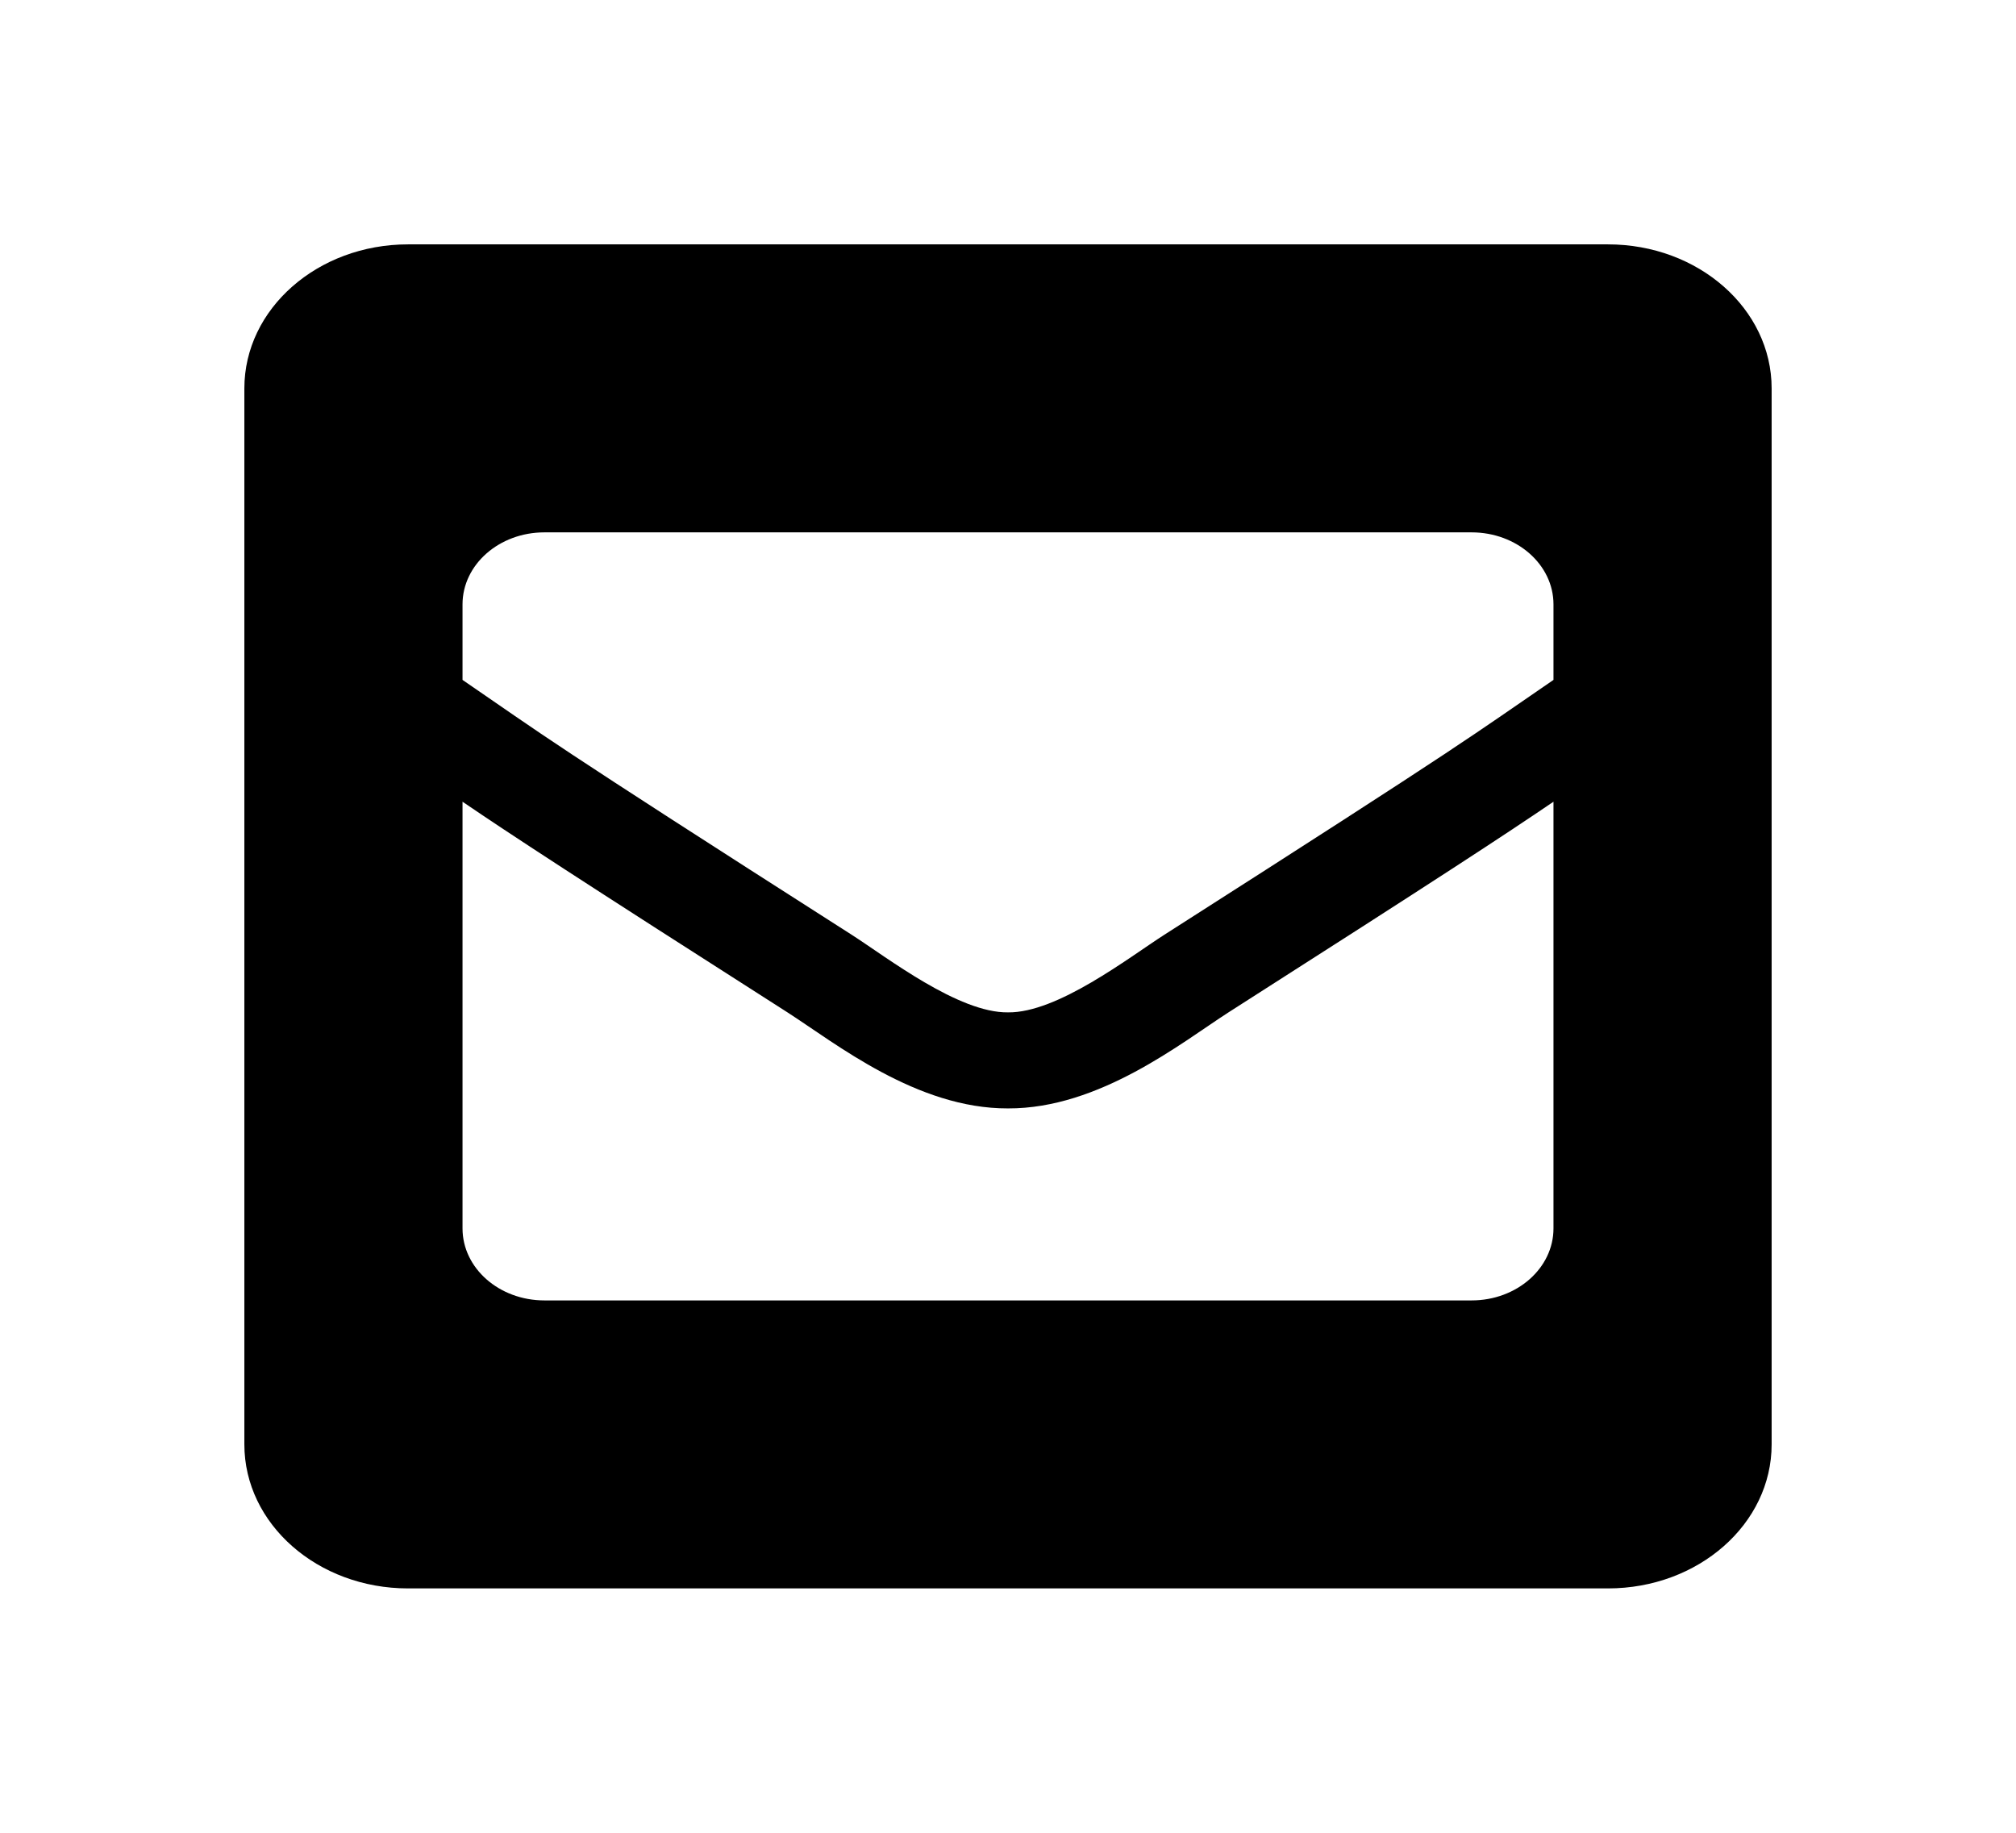 <svg width="33" height="30" viewBox="0 0 33 30" fill="none" xmlns="http://www.w3.org/2000/svg">
<g filter="url(#filter0_d)">
<path d="M26.321 0H6.679C5.199 0 4 1.055 4 2.357V19.643C4 20.945 5.199 22 6.679 22H26.321C27.801 22 29 20.945 29 19.643V2.357C29 1.055 27.801 0 26.321 0ZM13.94 11.3C8.879 8.068 8.93 8.06 7.571 7.129V5.893C7.571 5.242 8.171 4.714 8.911 4.714H24.089C24.829 4.714 25.429 5.242 25.429 5.893V7.129C24.069 8.06 24.121 8.068 19.06 11.3C18.474 11.676 17.309 12.582 16.5 12.571C15.691 12.582 14.526 11.676 13.94 11.3ZM25.429 9.123V16.107C25.429 16.758 24.829 17.286 24.089 17.286H8.911C8.171 17.286 7.571 16.758 7.571 16.107V9.123C8.35 9.653 9.431 10.362 12.89 12.571C13.68 13.079 15.009 14.149 16.5 14.143C18 14.149 19.348 13.06 20.111 12.57C23.569 10.362 24.65 9.653 25.429 9.123Z" fill="black"/>
</g>
<defs>
<filter id="filter0_d" x="0" y="0" width="33" height="30" filterUnits="userSpaceOnUse" color-interpolation-filters="sRGB">
<feFlood flood-opacity="0" result="BackgroundImageFix"/>
<feColorMatrix in="SourceAlpha" type="matrix" values="0 0 0 0 0 0 0 0 0 0 0 0 0 0 0 0 0 0 127 0"/>
<feOffset dy="4"/>
<feGaussianBlur stdDeviation="2"/>
<feColorMatrix type="matrix" values="0 0 0 0 0 0 0 0 0 0 0 0 0 0 0 0 0 0 0.25 0"/>
<feBlend mode="normal" in2="BackgroundImageFix" result="effect1_dropShadow"/>
<feBlend mode="normal" in="SourceGraphic" in2="effect1_dropShadow" result="shape"/>
</filter>
</defs>
</svg>
